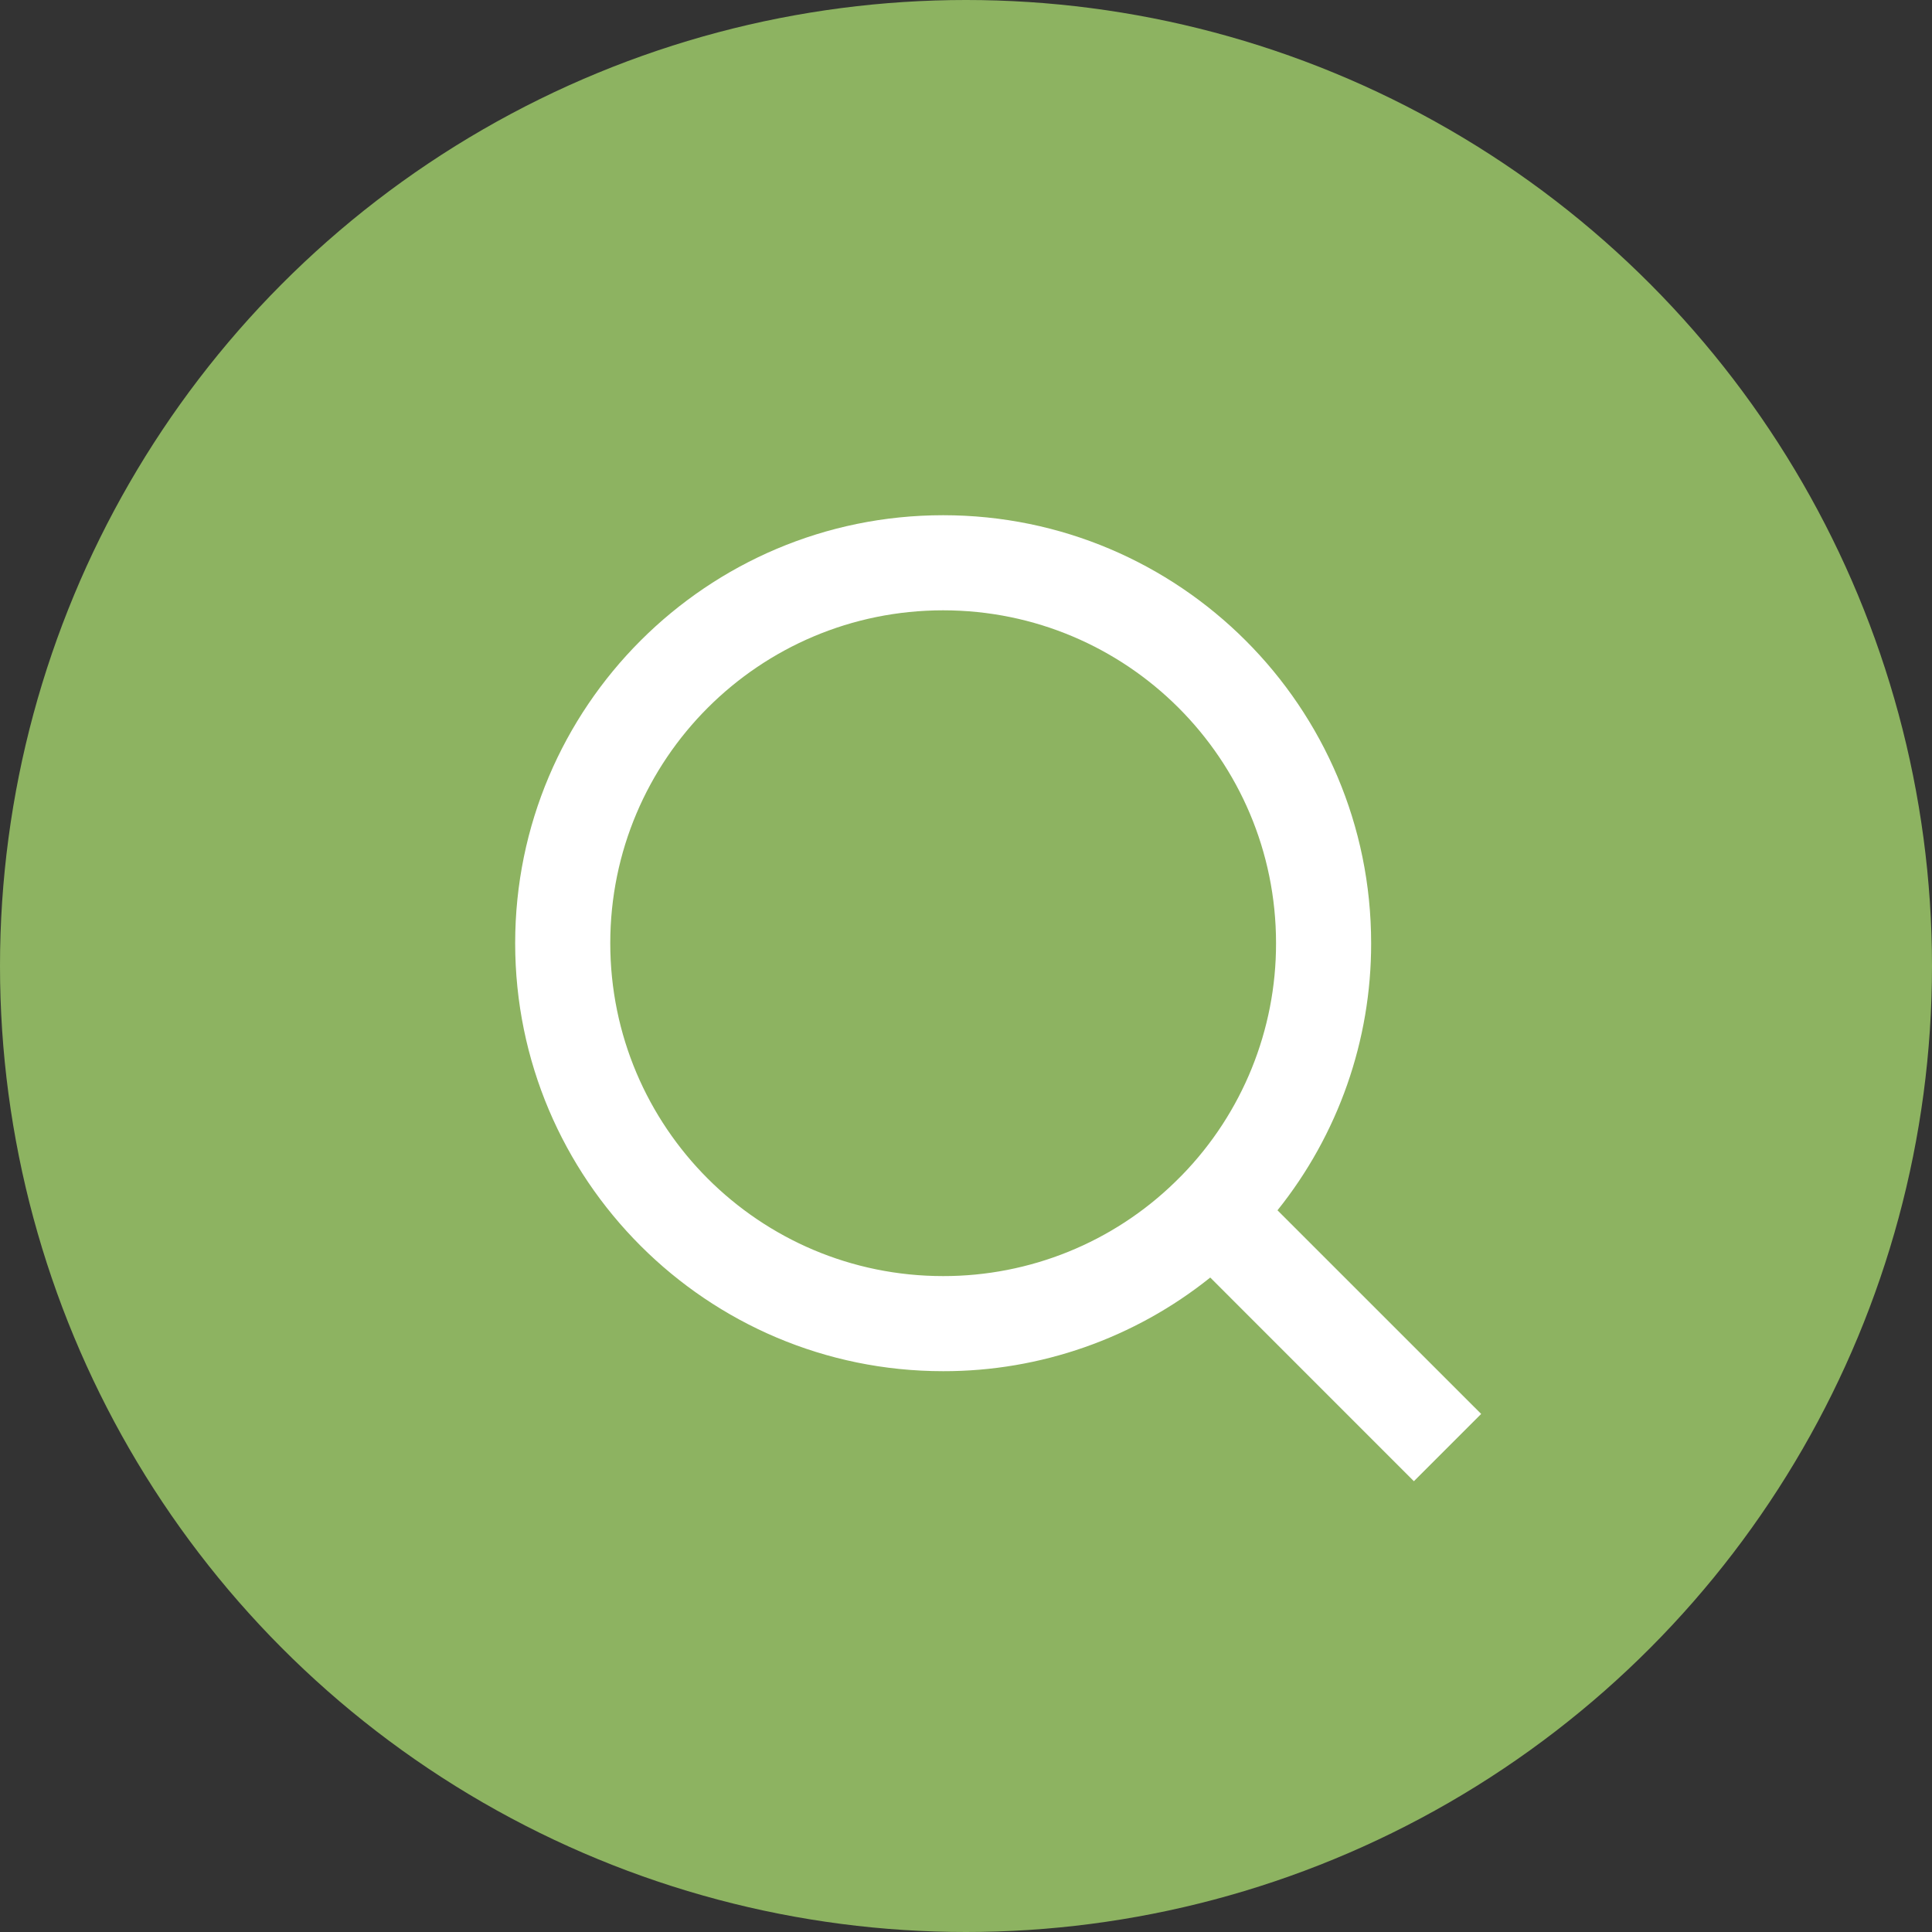 <svg width="40" height="40" viewBox="0 0 40 40" fill="none" xmlns="http://www.w3.org/2000/svg">
<rect x="0" y="0" width="40" height="40" fill="#333333" stroke="none"/>
<circle cx="20" cy="20" r="20" fill="#8DB361"/>
<path d="M26.449 25.058L30.666 29.274L29.273 30.667L25.057 26.45C23.488 27.708 21.537 28.392 19.527 28.389C14.636 28.389 10.666 24.419 10.666 19.528C10.666 14.637 14.636 10.667 19.527 10.667C24.418 10.667 28.388 14.637 28.388 19.528C28.391 21.538 27.707 23.489 26.449 25.058ZM24.474 24.328C25.724 23.043 26.422 21.32 26.419 19.528C26.419 15.72 23.334 12.636 19.527 12.636C15.719 12.636 12.635 15.72 12.635 19.528C12.635 23.335 15.719 26.42 19.527 26.42C21.319 26.422 23.042 25.725 24.326 24.475L24.474 24.328Z" fill="white"/>
</svg>
